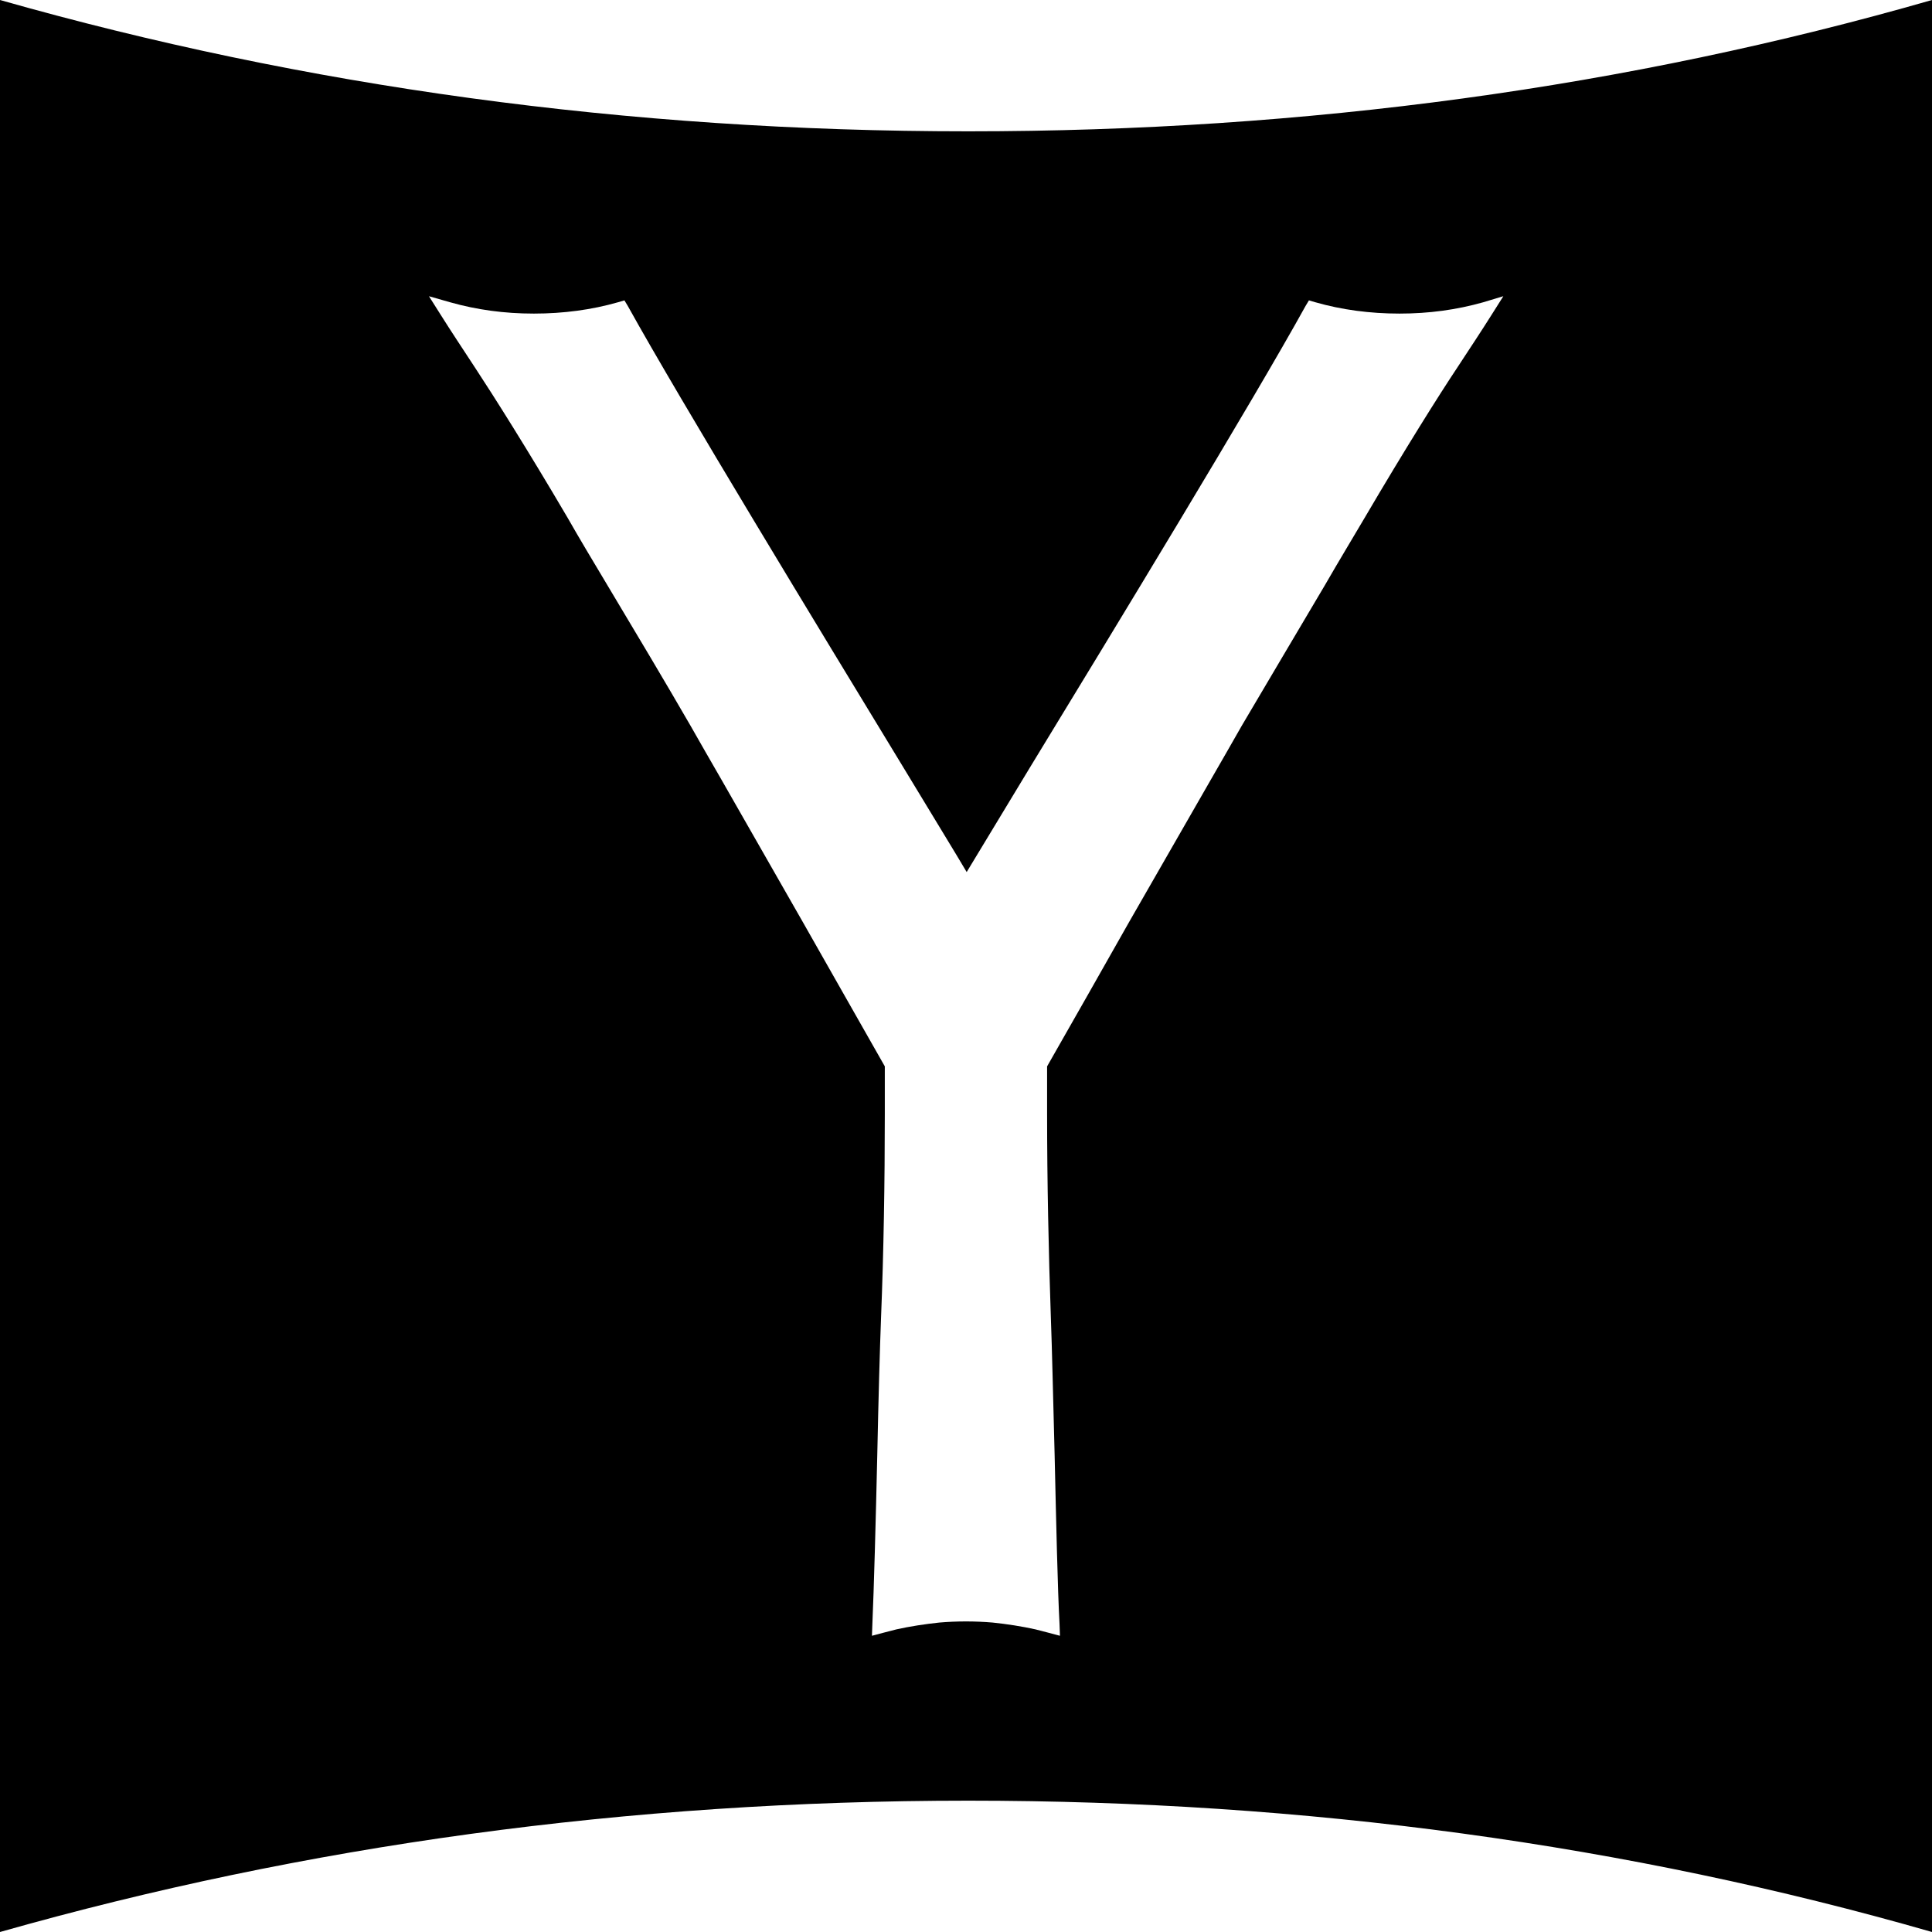 <?xml version="1.0" encoding="utf-8"?>
<!-- Generated by IcoMoon.io -->
<!DOCTYPE svg PUBLIC "-//W3C//DTD SVG 1.1//EN" "http://www.w3.org/Graphics/SVG/1.1/DTD/svg11.dtd">
<svg version="1.1" xmlns="http://www.w3.org/2000/svg" xmlns:xlink="http://www.w3.org/1999/xlink" width="80" height="80" viewBox="0 0 80 80">
<path d="M40.094 5.438c-14.141 0-27.5-1.859-40.094-5.438 0 28.266 0 72.906 0 80 12.609-3.578 25.969-5.438 40.094-5.438 13.969 0 27.297 1.813 39.906 5.438 0-27.219 0-50.766 0-80-12.609 3.625-25.922 5.438-39.906 5.438zM62.25 12.266l-0.484 0.766c-0.453 0.719-0.859 1.328-1.422 2.188-0.75 1.125-2.156 3.359-3.844 6.234-0.469 0.797-1.047 1.75-1.641 2.781-1.141 1.922-2.422 4.094-3.438 5.812-0.422 0.734-0.844 1.484-1.281 2.234-1.125 1.953-2.281 3.969-3.391 5.906-1.141 2.016-2.266 4-3.391 5.969v1.984c0 2.75 0.062 5.75 0.156 8.422 0.047 1.219 0.094 3.391 0.156 5.687 0.062 2.734 0.125 5.563 0.203 7l0.016 0.438v0.047l-0.469-0.125c-0.188-0.047-0.359-0.094-0.547-0.141-0.563-0.125-1.172-0.219-1.766-0.281-0.359-0.031-0.734-0.047-1.109-0.047 0 0 0 0 0 0s0 0 0 0c-0.375 0-0.75 0.016-1.109 0.047-0.594 0.063-1.203 0.156-1.766 0.281-0.187 0.047-0.375 0.094-0.547 0.141l-0.469 0.125v-0.047l0.016-0.438c0.063-1.422 0.141-4.266 0.203-7 0.047-2.297 0.109-4.469 0.156-5.687 0.109-2.688 0.156-5.672 0.156-8.422v-1.984c-1.125-1.984-2.25-3.953-3.391-5.969-1.109-1.953-2.266-3.953-3.375-5.906-0.438-0.75-0.859-1.5-1.281-2.234-1-1.734-2.297-3.906-3.438-5.812-0.609-1.016-1.188-1.984-1.641-2.781-1.688-2.875-3.094-5.094-3.844-6.234-0.563-0.859-0.969-1.469-1.422-2.188l-0.484-0.766 0.875 0.25c1.109 0.313 2.25 0.469 3.469 0.469s2.391-0.156 3.484-0.469l0.266-0.078 0.141 0.234c2.156 3.891 7.953 13.422 11.422 19.125 1.188 1.969 2.141 3.516 2.609 4.313 0 0 0 0 0-0.016 0 0 0 0 0 0.016 0.469-0.781 1.422-2.344 2.609-4.313 3.469-5.688 9.266-15.219 11.422-19.125l0.141-0.234 0.266 0.078c1.094 0.313 2.266 0.469 3.484 0.469s2.359-0.156 3.469-0.469l0.828-0.25z"></path>
</svg>

